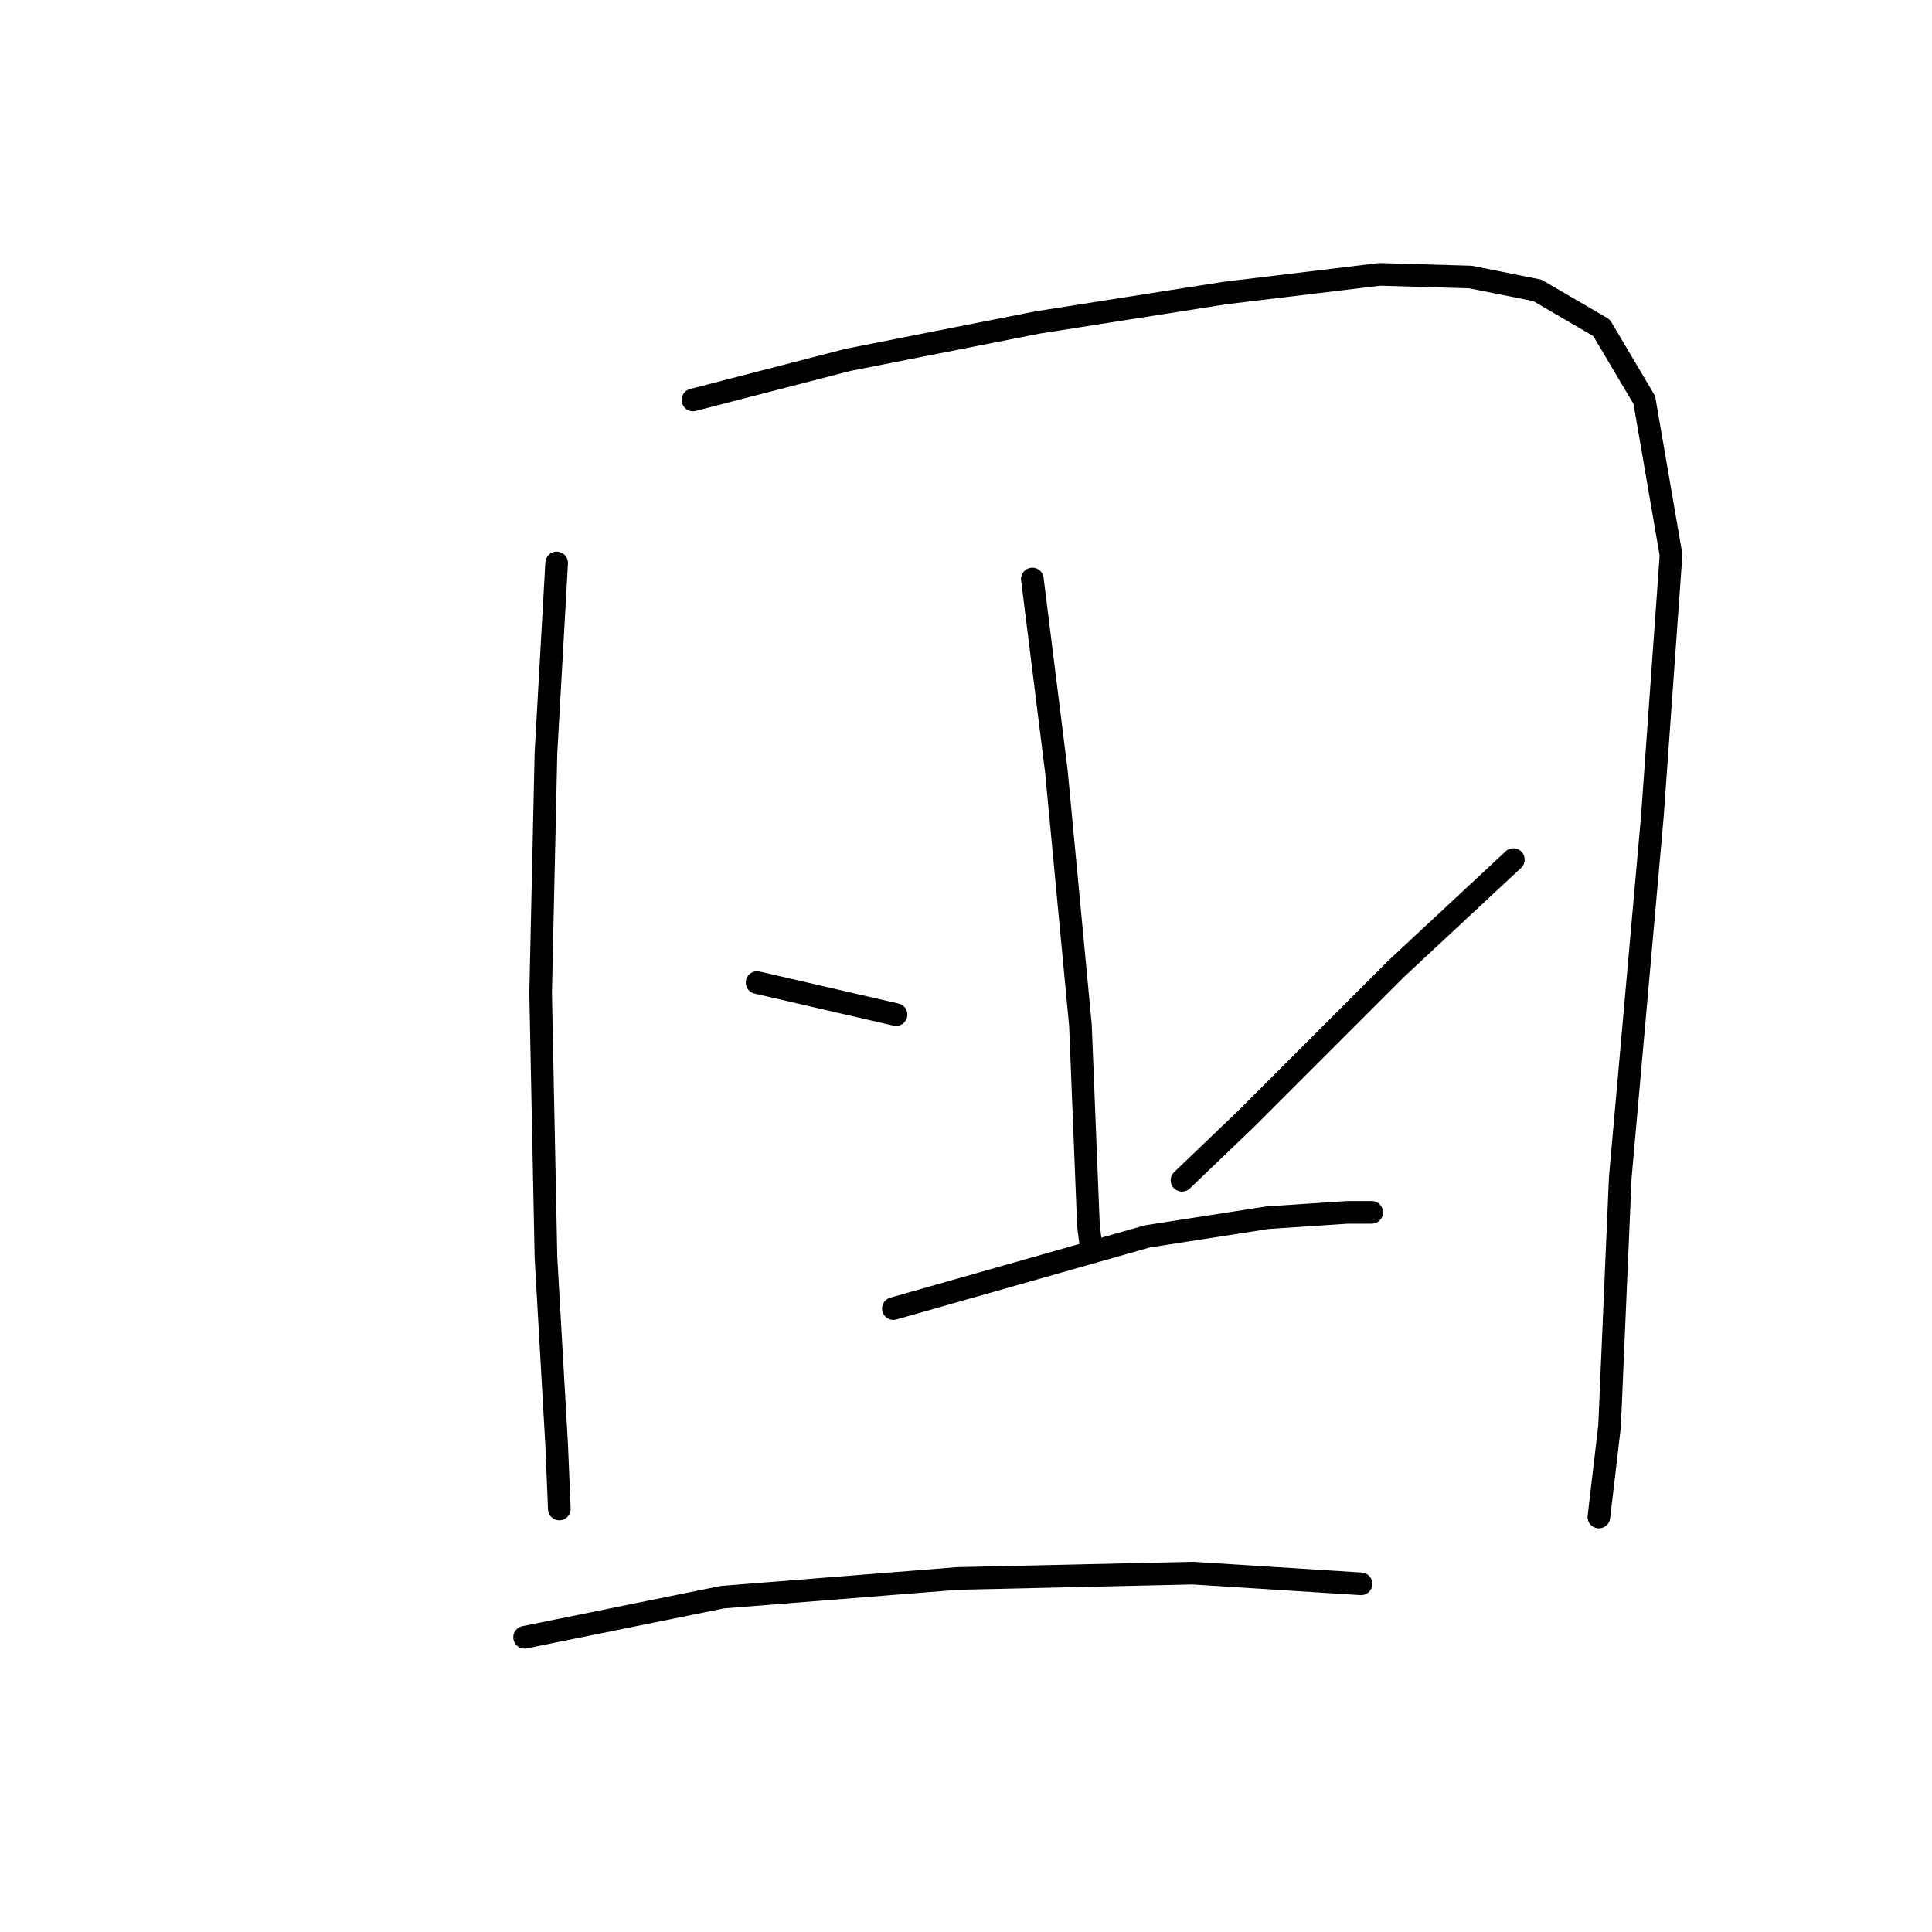 <?xml version="1.0" standalone="no"?>
    <svg width="256" height="256" xmlns="http://www.w3.org/2000/svg" version="1.1">
    <polyline stroke="black" stroke-width="3" stroke-linecap="round" fill="transparent" stroke-linejoin="round" points="73.76 74.597 72.343 99.738 71.635 131.607 72.343 166.663 73.76 191.45 74.114 199.949 74.114 199.949 " />
        <polyline stroke="black" stroke-width="3" stroke-linecap="round" fill="transparent" stroke-linejoin="round" points="91.819 52.997 112.357 47.686 137.498 42.728 162.285 38.833 182.823 36.355 194.862 36.709 203.714 38.479 212.213 43.437 217.878 52.997 221.419 73.535 218.941 108.237 214.692 156.04 213.275 188.972 211.859 201.011 211.859 201.011 " />
        <polyline stroke="black" stroke-width="3" stroke-linecap="round" fill="transparent" stroke-linejoin="round" points="136.79 76.722 139.976 102.217 143.163 135.857 144.226 162.414 144.58 165.247 144.58 165.247 " />
        <polyline stroke="black" stroke-width="3" stroke-linecap="round" fill="transparent" stroke-linejoin="round" points="100.317 130.191 118.73 134.44 118.73 134.44 " />
        <polyline stroke="black" stroke-width="3" stroke-linecap="round" fill="transparent" stroke-linejoin="round" points="200.528 113.902 184.947 128.421 165.118 148.25 156.619 156.394 156.619 156.394 " />
        <polyline stroke="black" stroke-width="3" stroke-linecap="round" fill="transparent" stroke-linejoin="round" points="118.376 173.391 152.016 163.83 167.95 161.352 178.573 160.644 181.76 160.644 181.76 160.644 " />
        <polyline stroke="black" stroke-width="3" stroke-linecap="round" fill="transparent" stroke-linejoin="round" points="69.511 216.945 95.714 211.634 126.875 209.155 158.036 208.447 180.344 209.863 180.344 209.863 " />
        </svg>